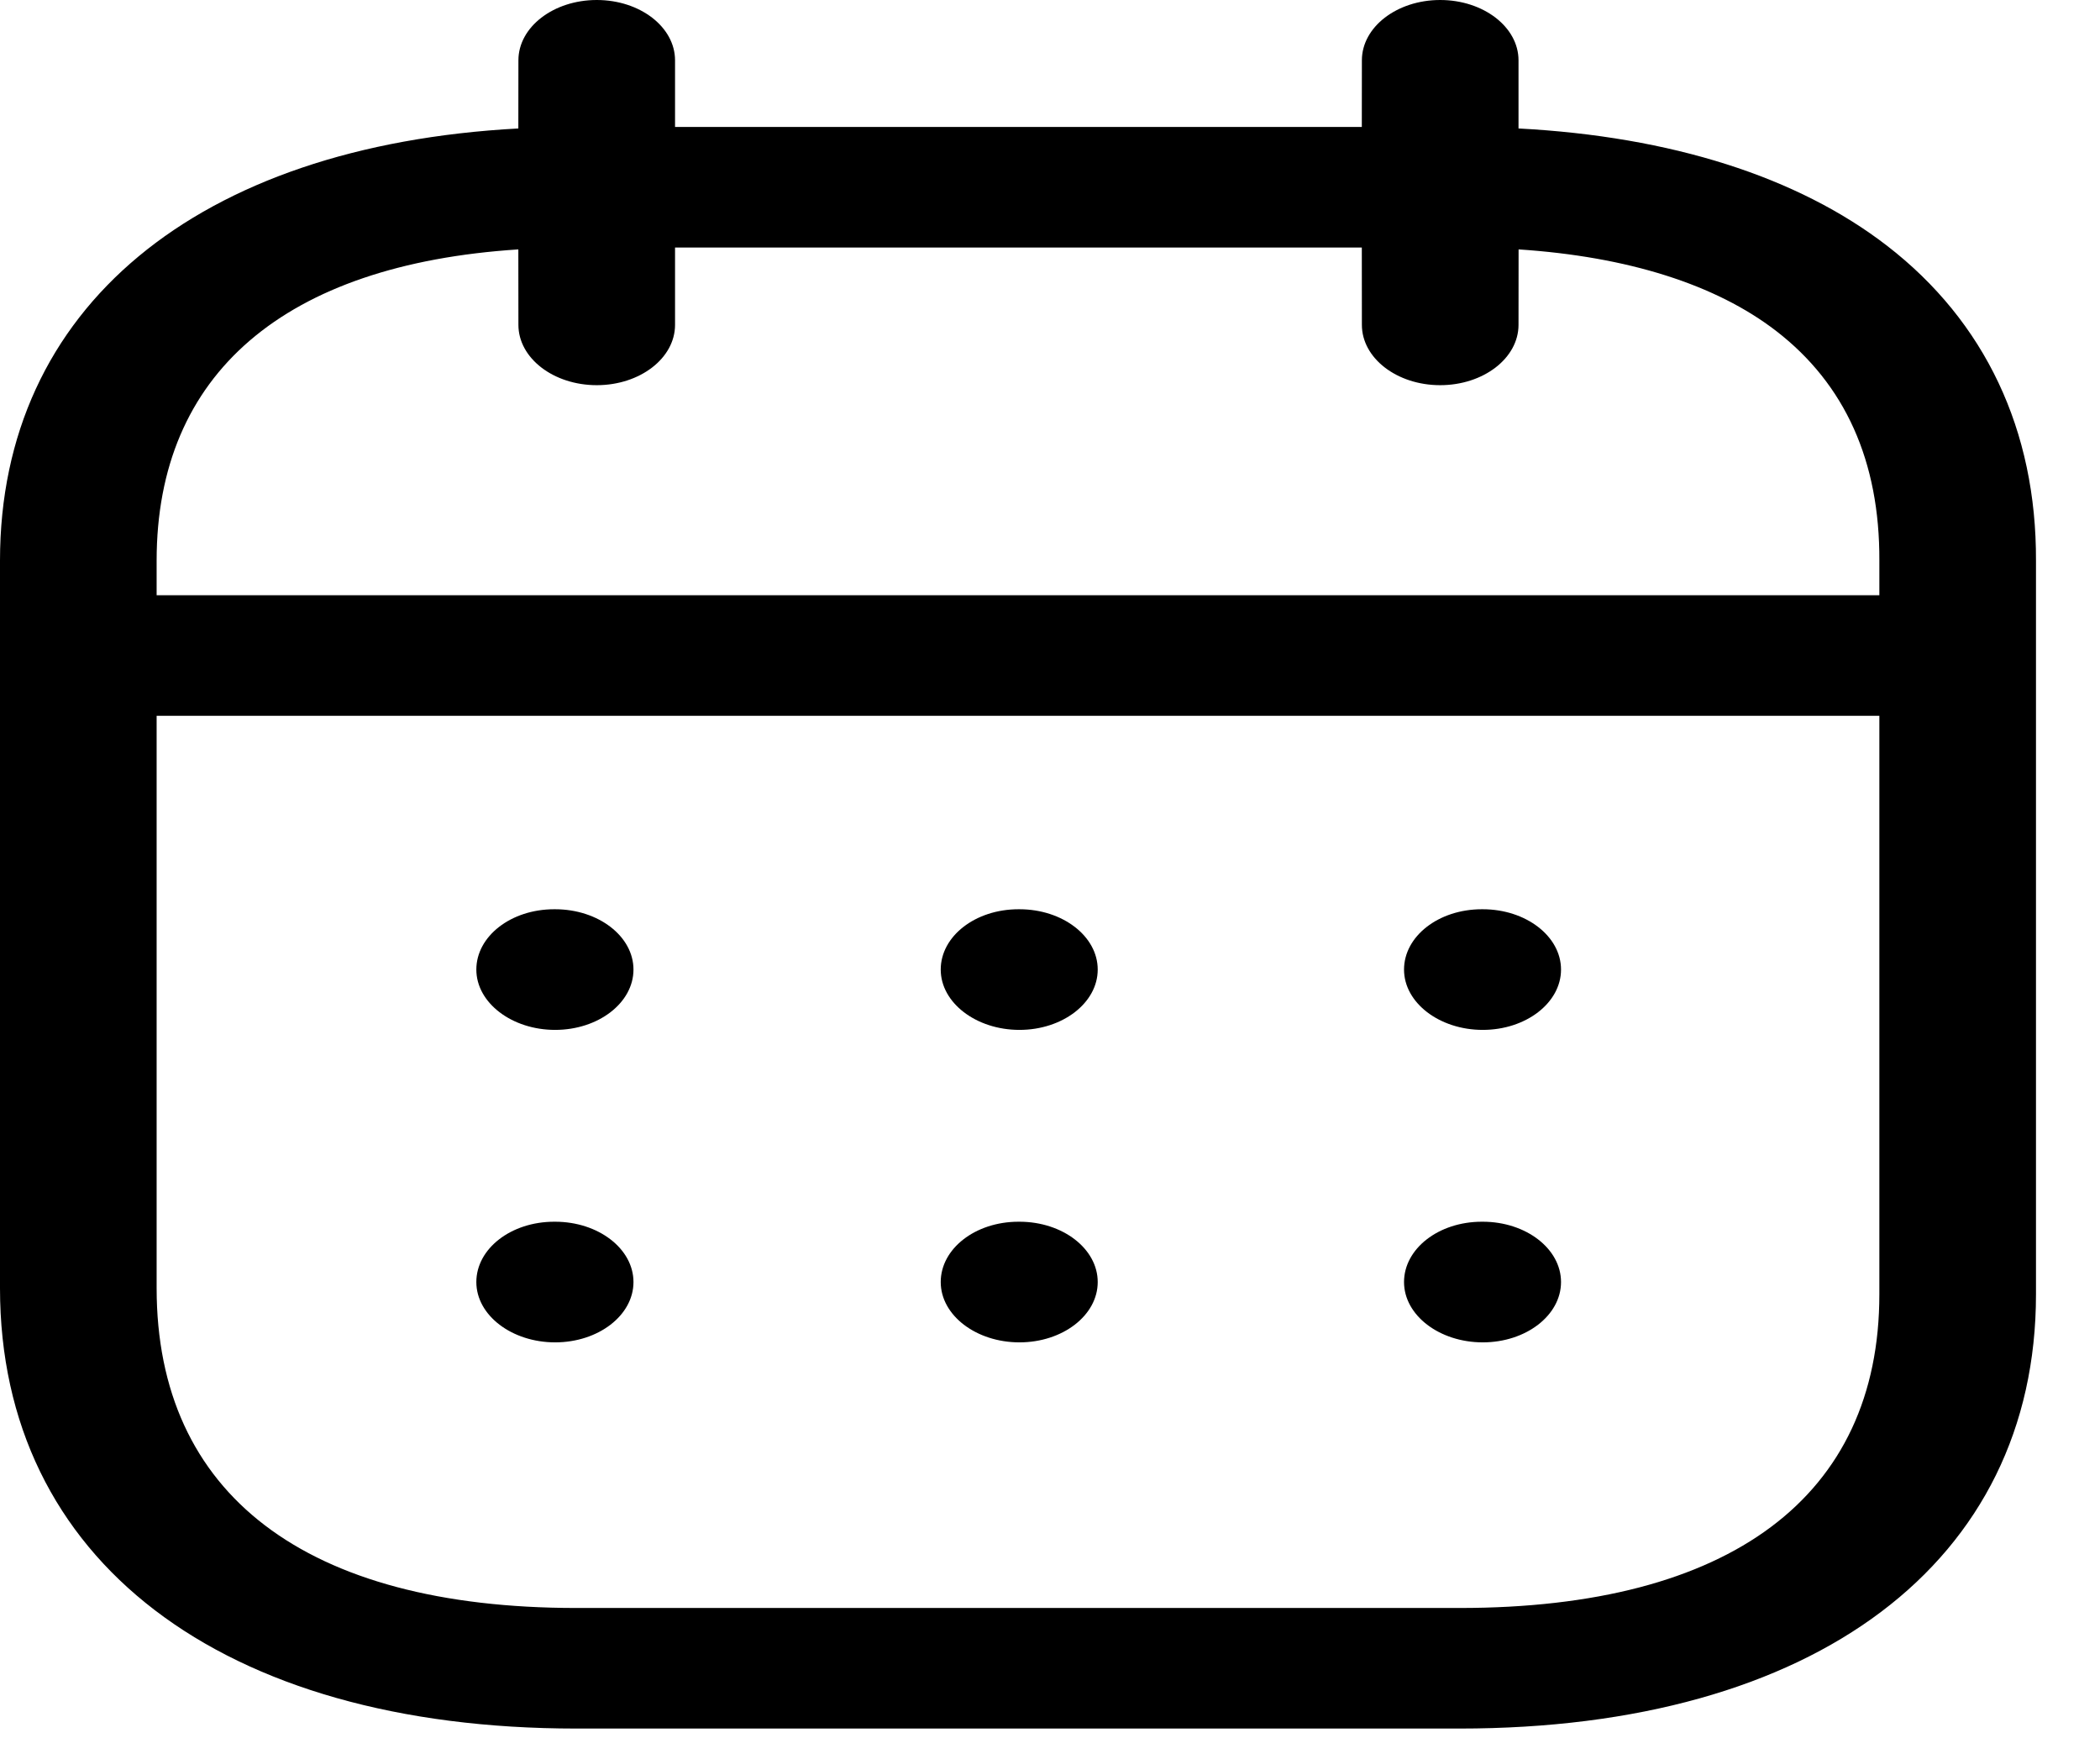 <svg width="29" height="24" viewBox="0 0 29 24" fill="none" xmlns="http://www.w3.org/2000/svg">
<path fill-rule="evenodd" clip-rule="evenodd" d="M19.888 0C20.485 0 20.97 0.373 20.97 0.833L20.97 1.774C23.076 1.885 24.824 2.44 26.061 3.395C27.413 4.44 28.123 5.942 28.116 7.744V17.873C28.116 21.572 25.065 23.87 20.156 23.87H7.96C3.051 23.87 0 21.54 0 17.788V7.742C0 4.253 2.721 2.013 7.158 1.774L7.159 0.833C7.159 0.373 7.644 0 8.241 0C8.838 0 9.322 0.373 9.322 0.833L9.322 1.753H18.806L18.807 0.833C18.807 0.373 19.291 0 19.888 0ZM25.953 9.885H2.163V17.788C2.163 20.637 4.222 22.205 7.96 22.205H20.156C23.894 22.205 25.953 20.666 25.953 17.873L25.953 9.885ZM20.476 16.871C21.073 16.871 21.557 17.244 21.557 17.704C21.557 18.164 21.073 18.537 20.476 18.537C19.879 18.537 19.389 18.164 19.389 17.704C19.389 17.244 19.866 16.871 20.463 16.871H20.476ZM14.078 16.871C14.675 16.871 15.159 17.244 15.159 17.704C15.159 18.164 14.675 18.537 14.078 18.537C13.481 18.537 12.991 18.164 12.991 17.704C12.991 17.244 13.468 16.871 14.065 16.871H14.078ZM7.666 16.871C8.263 16.871 8.748 17.244 8.748 17.704C8.748 18.164 8.263 18.537 7.666 18.537C7.069 18.537 6.578 18.164 6.578 17.704C6.578 17.244 7.056 16.871 7.653 16.871H7.666ZM20.476 12.556C21.073 12.556 21.557 12.929 21.557 13.389C21.557 13.848 21.073 14.222 20.476 14.222C19.879 14.222 19.389 13.848 19.389 13.389C19.389 12.929 19.866 12.556 20.463 12.556H20.476ZM14.078 12.556C14.675 12.556 15.159 12.929 15.159 13.389C15.159 13.848 14.675 14.222 14.078 14.222C13.481 14.222 12.991 13.848 12.991 13.389C12.991 12.929 13.468 12.556 14.065 12.556H14.078ZM7.666 12.556C8.263 12.556 8.748 12.929 8.748 13.389C8.748 13.848 8.263 14.222 7.666 14.222C7.069 14.222 6.578 13.848 6.578 13.389C6.578 12.929 7.056 12.556 7.653 12.556H7.666ZM18.806 3.418H9.322L9.322 4.486C9.322 4.946 8.838 5.319 8.241 5.319C7.644 5.319 7.159 4.946 7.159 4.486L7.158 3.444C3.928 3.653 2.163 5.16 2.163 7.742V8.22H25.953L25.953 7.742C25.959 6.371 25.48 5.305 24.53 4.572C23.696 3.928 22.477 3.543 20.971 3.444L20.97 4.486C20.97 4.946 20.485 5.319 19.888 5.319C19.291 5.319 18.807 4.946 18.807 4.486L18.806 3.418Z" fill="black"/>
</svg>
